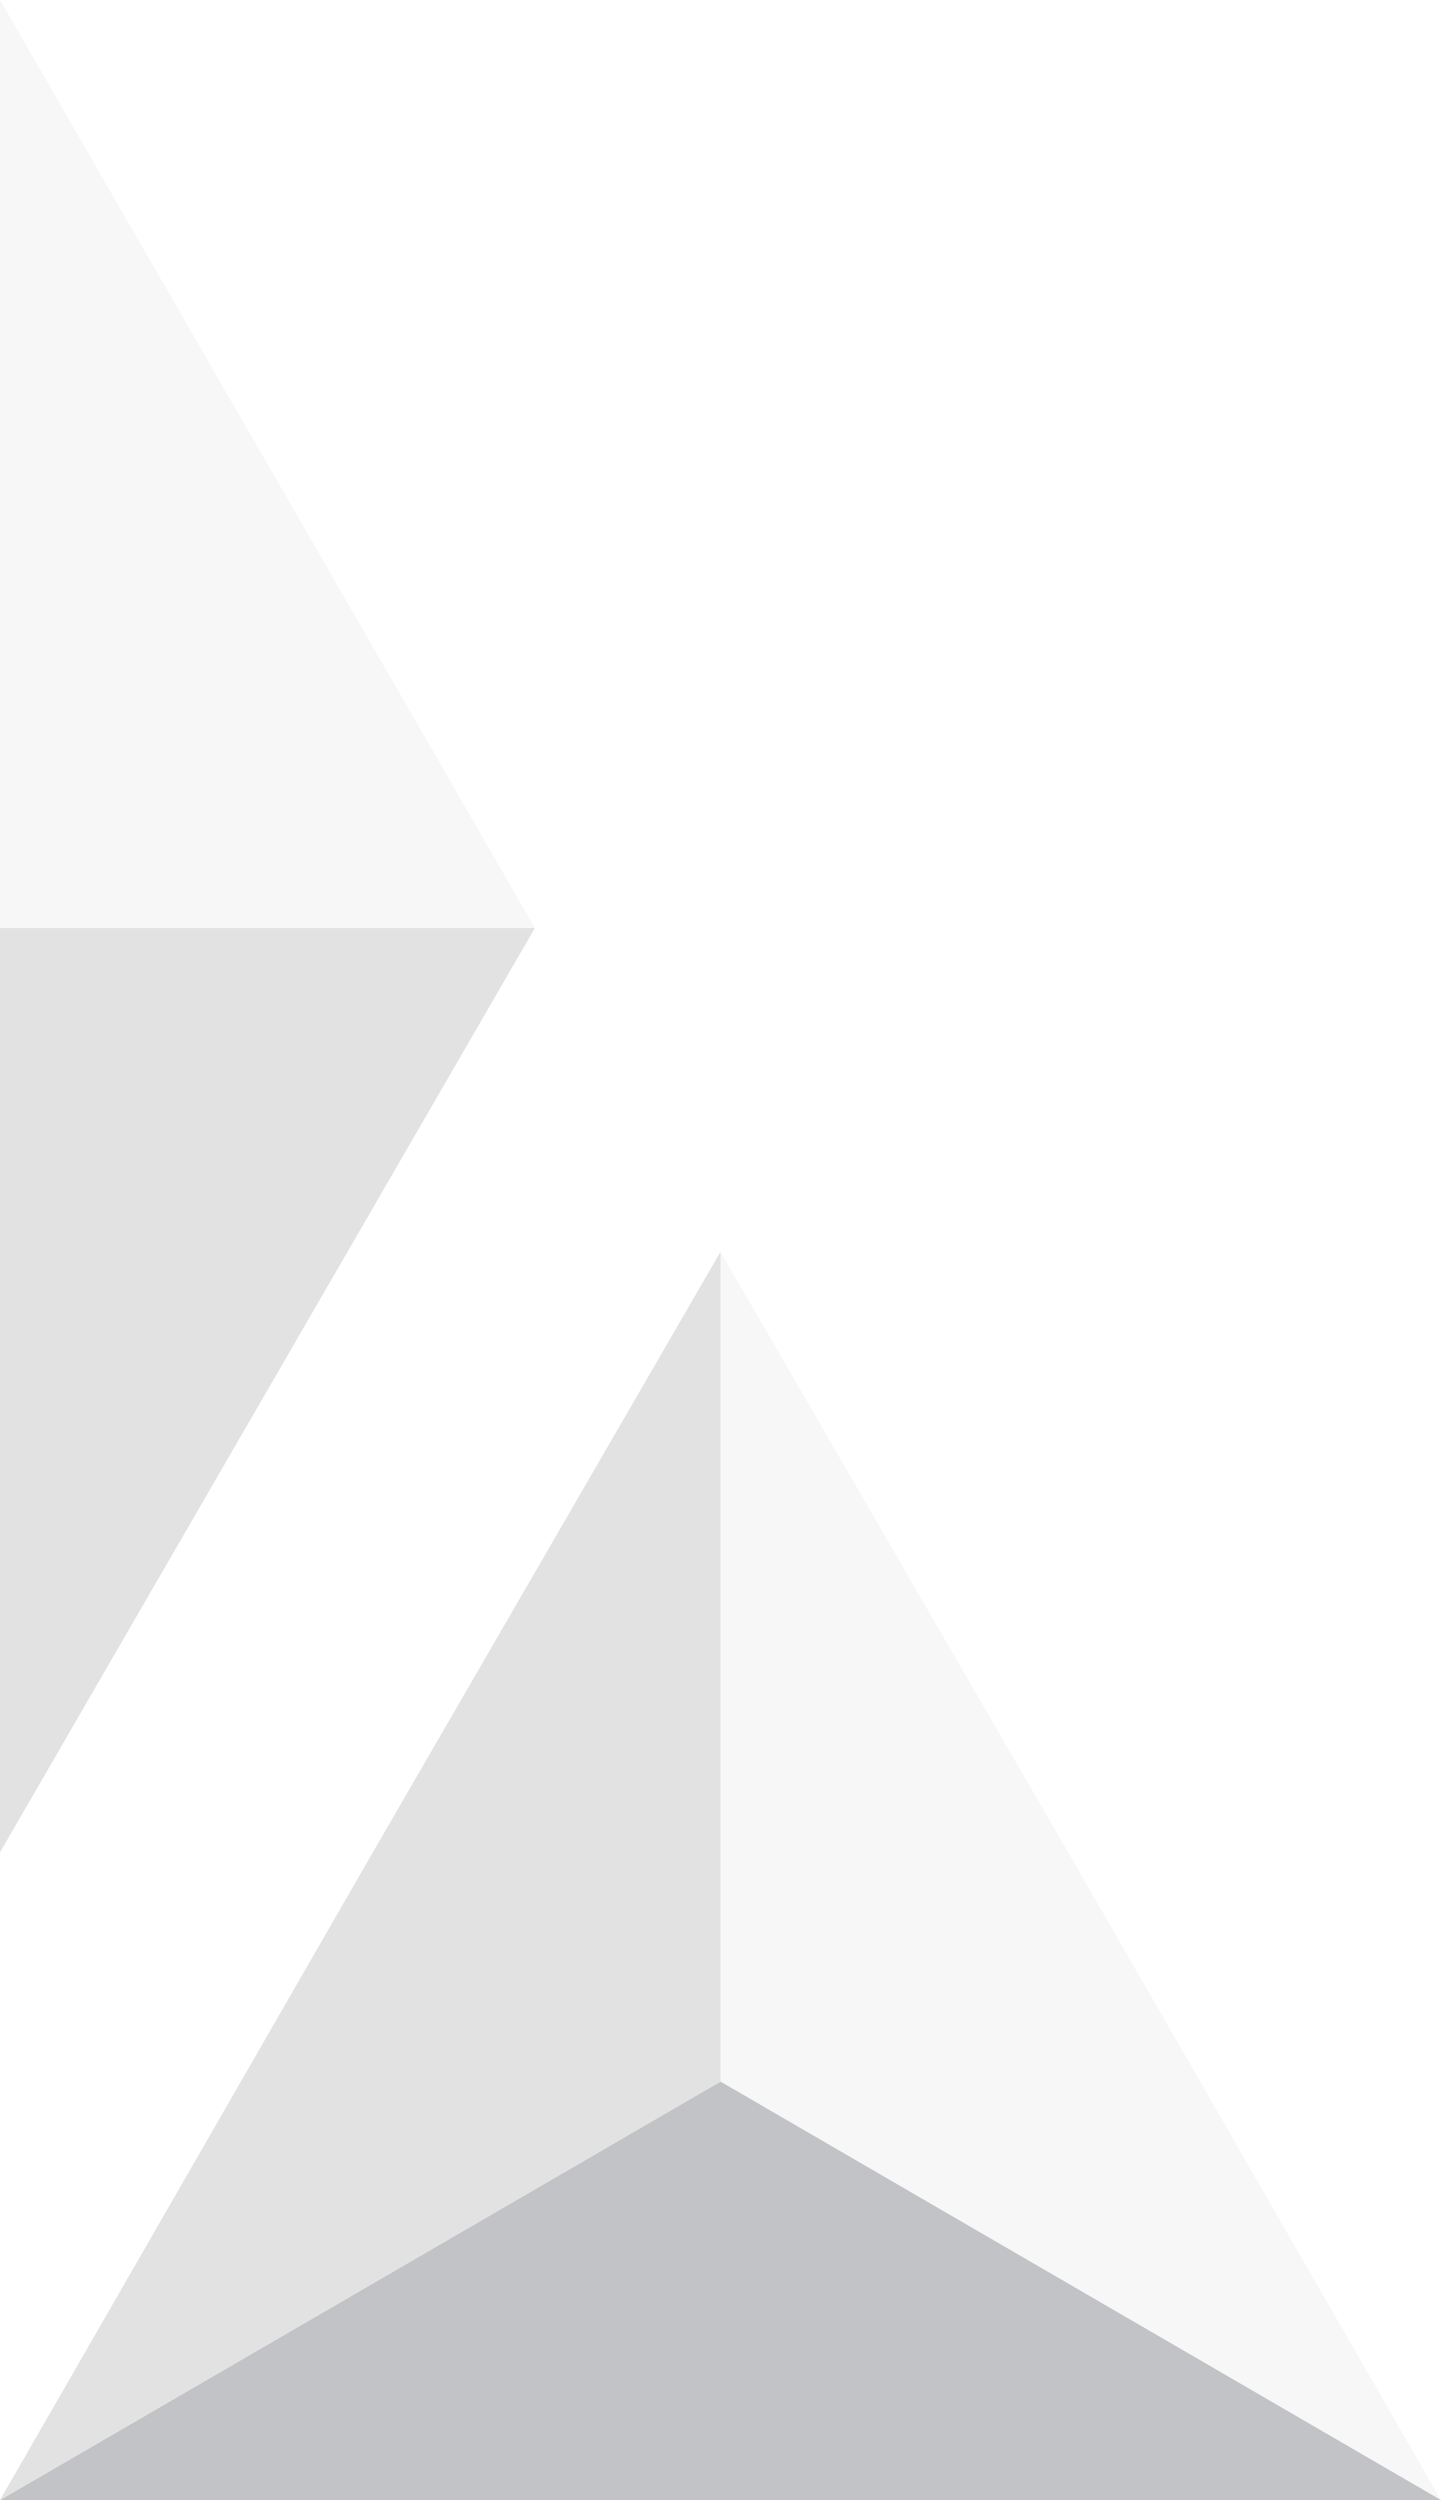 <svg xmlns="http://www.w3.org/2000/svg" width="247.86" height="430" viewBox="0 0 247.86 430">
  <g id="Group_4384" data-name="Group 4384" transform="translate(-571.239 -74.371)" opacity="0.4" style="mix-blend-mode: multiply;isolation: isolate">
    <path id="Path_1080" data-name="Path 1080" d="M322.615,110.71,230.607,269.691V110.71Z" transform="translate(340.632 123.268)" fill="#b6b6b6"/>
    <path id="Path_1081" data-name="Path 1081" d="M322.615,233.978H230.607V74.371Z" transform="translate(340.632 0)" fill="#eaeaea"/>
    <path id="Path_1085" data-name="Path 1085" d="M320.235,230.383,258.27,123.352V266.06l123.93,71.98Z" transform="translate(436.899 166.331)" fill="#eaeaea"/>
    <path id="Path_1086" data-name="Path 1086" d="M354.513,154.613l-123.93,71.98h247.86Z" transform="translate(340.656 277.778)" fill="#646a71"/>
    <path id="Path_1087" data-name="Path 1087" d="M292.548,230.383,230.583,338.039l123.93-71.98V123.352Z" transform="translate(340.656 166.331)" fill="#b6b6b6"/>
  </g>
</svg>
